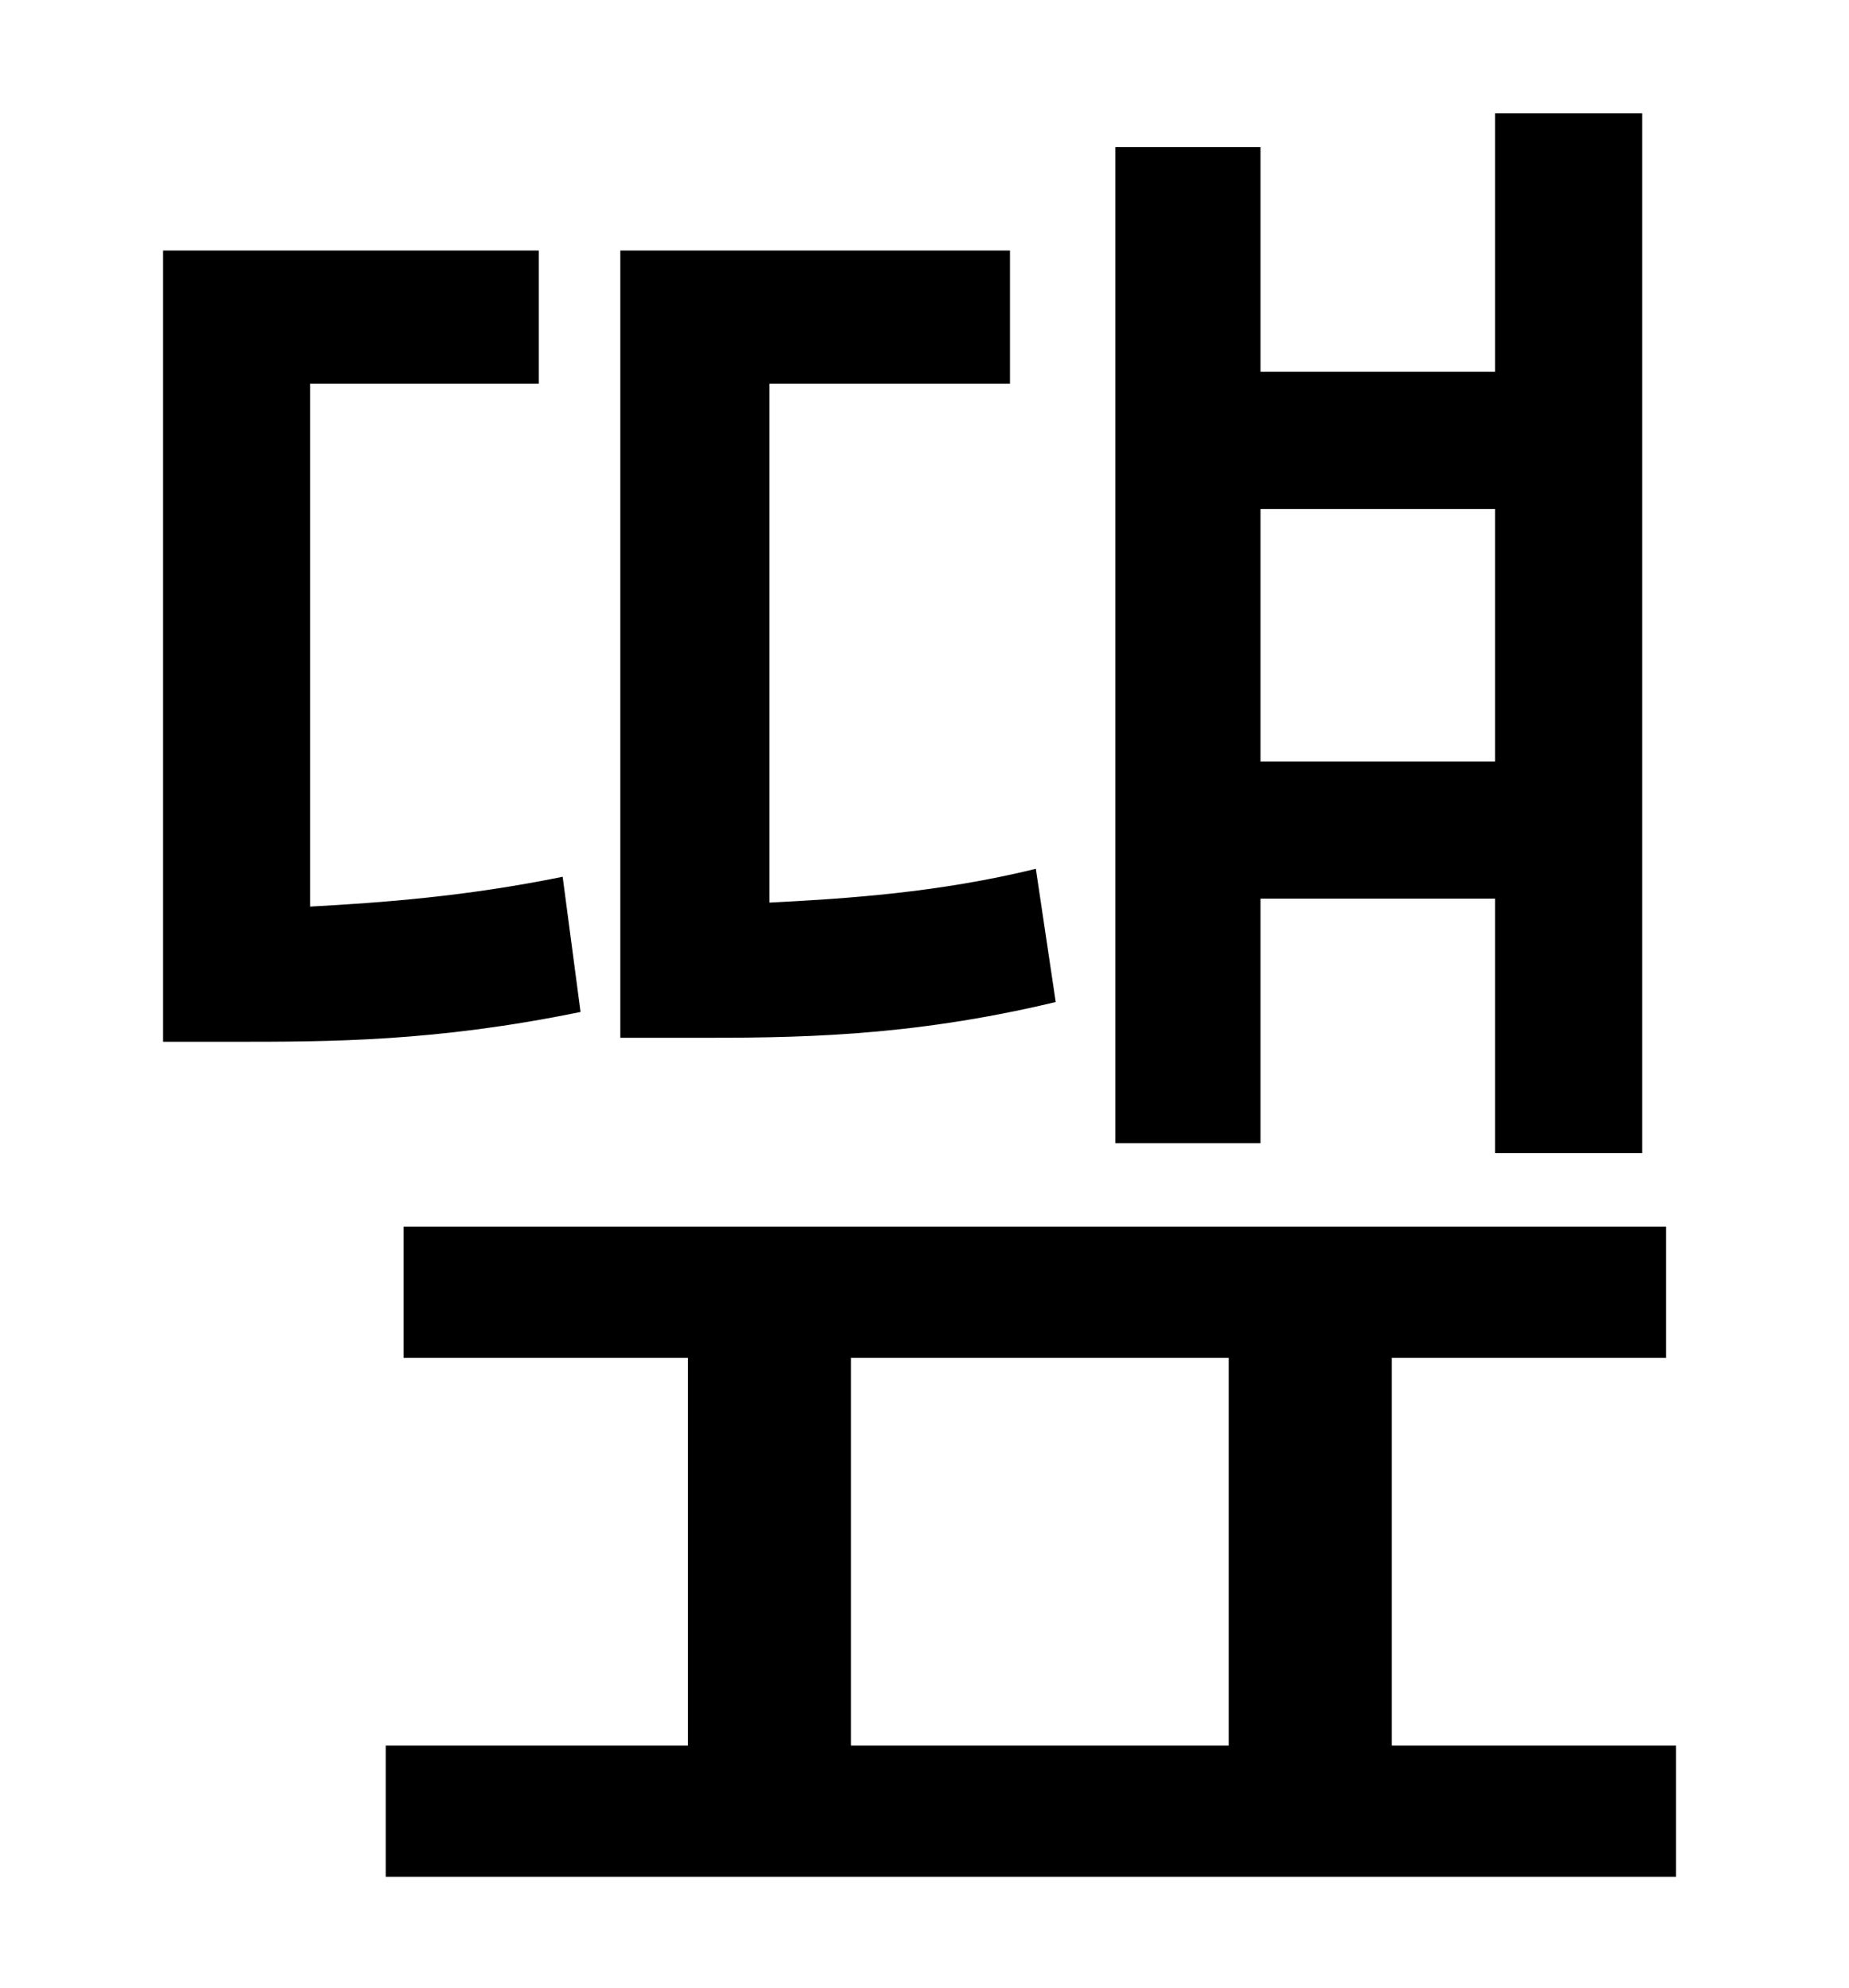 <?xml version="1.0" standalone="no"?>
<!DOCTYPE svg PUBLIC "-//W3C//DTD SVG 1.1//EN" "http://www.w3.org/Graphics/SVG/1.1/DTD/svg11.dtd" >
<svg xmlns="http://www.w3.org/2000/svg" xmlns:xlink="http://www.w3.org/1999/xlink" version="1.1" viewBox="-10 0 930 1000">
   <path fill="currentColor"
d="M742 256h-118v127h118v-127zM624 452v123h-73v-501h73v113h118v-130h74v523h-74v-128h-118zM511 437l10 67c-75 18 -133 18 -183 18h-36v-396h196v67h-121v261c39 -2 85 -5 134 -17zM273 441l9 68c-73 15 -126 15 -175 15h-35v-398h189v67h-115v263c36 -2 78 -5 127 -15z
M418 683v195h190v-195h-190zM690 878h143v66h-649v-66h152v-195h-143v-66h635v66h-138v195z" />
</svg>
